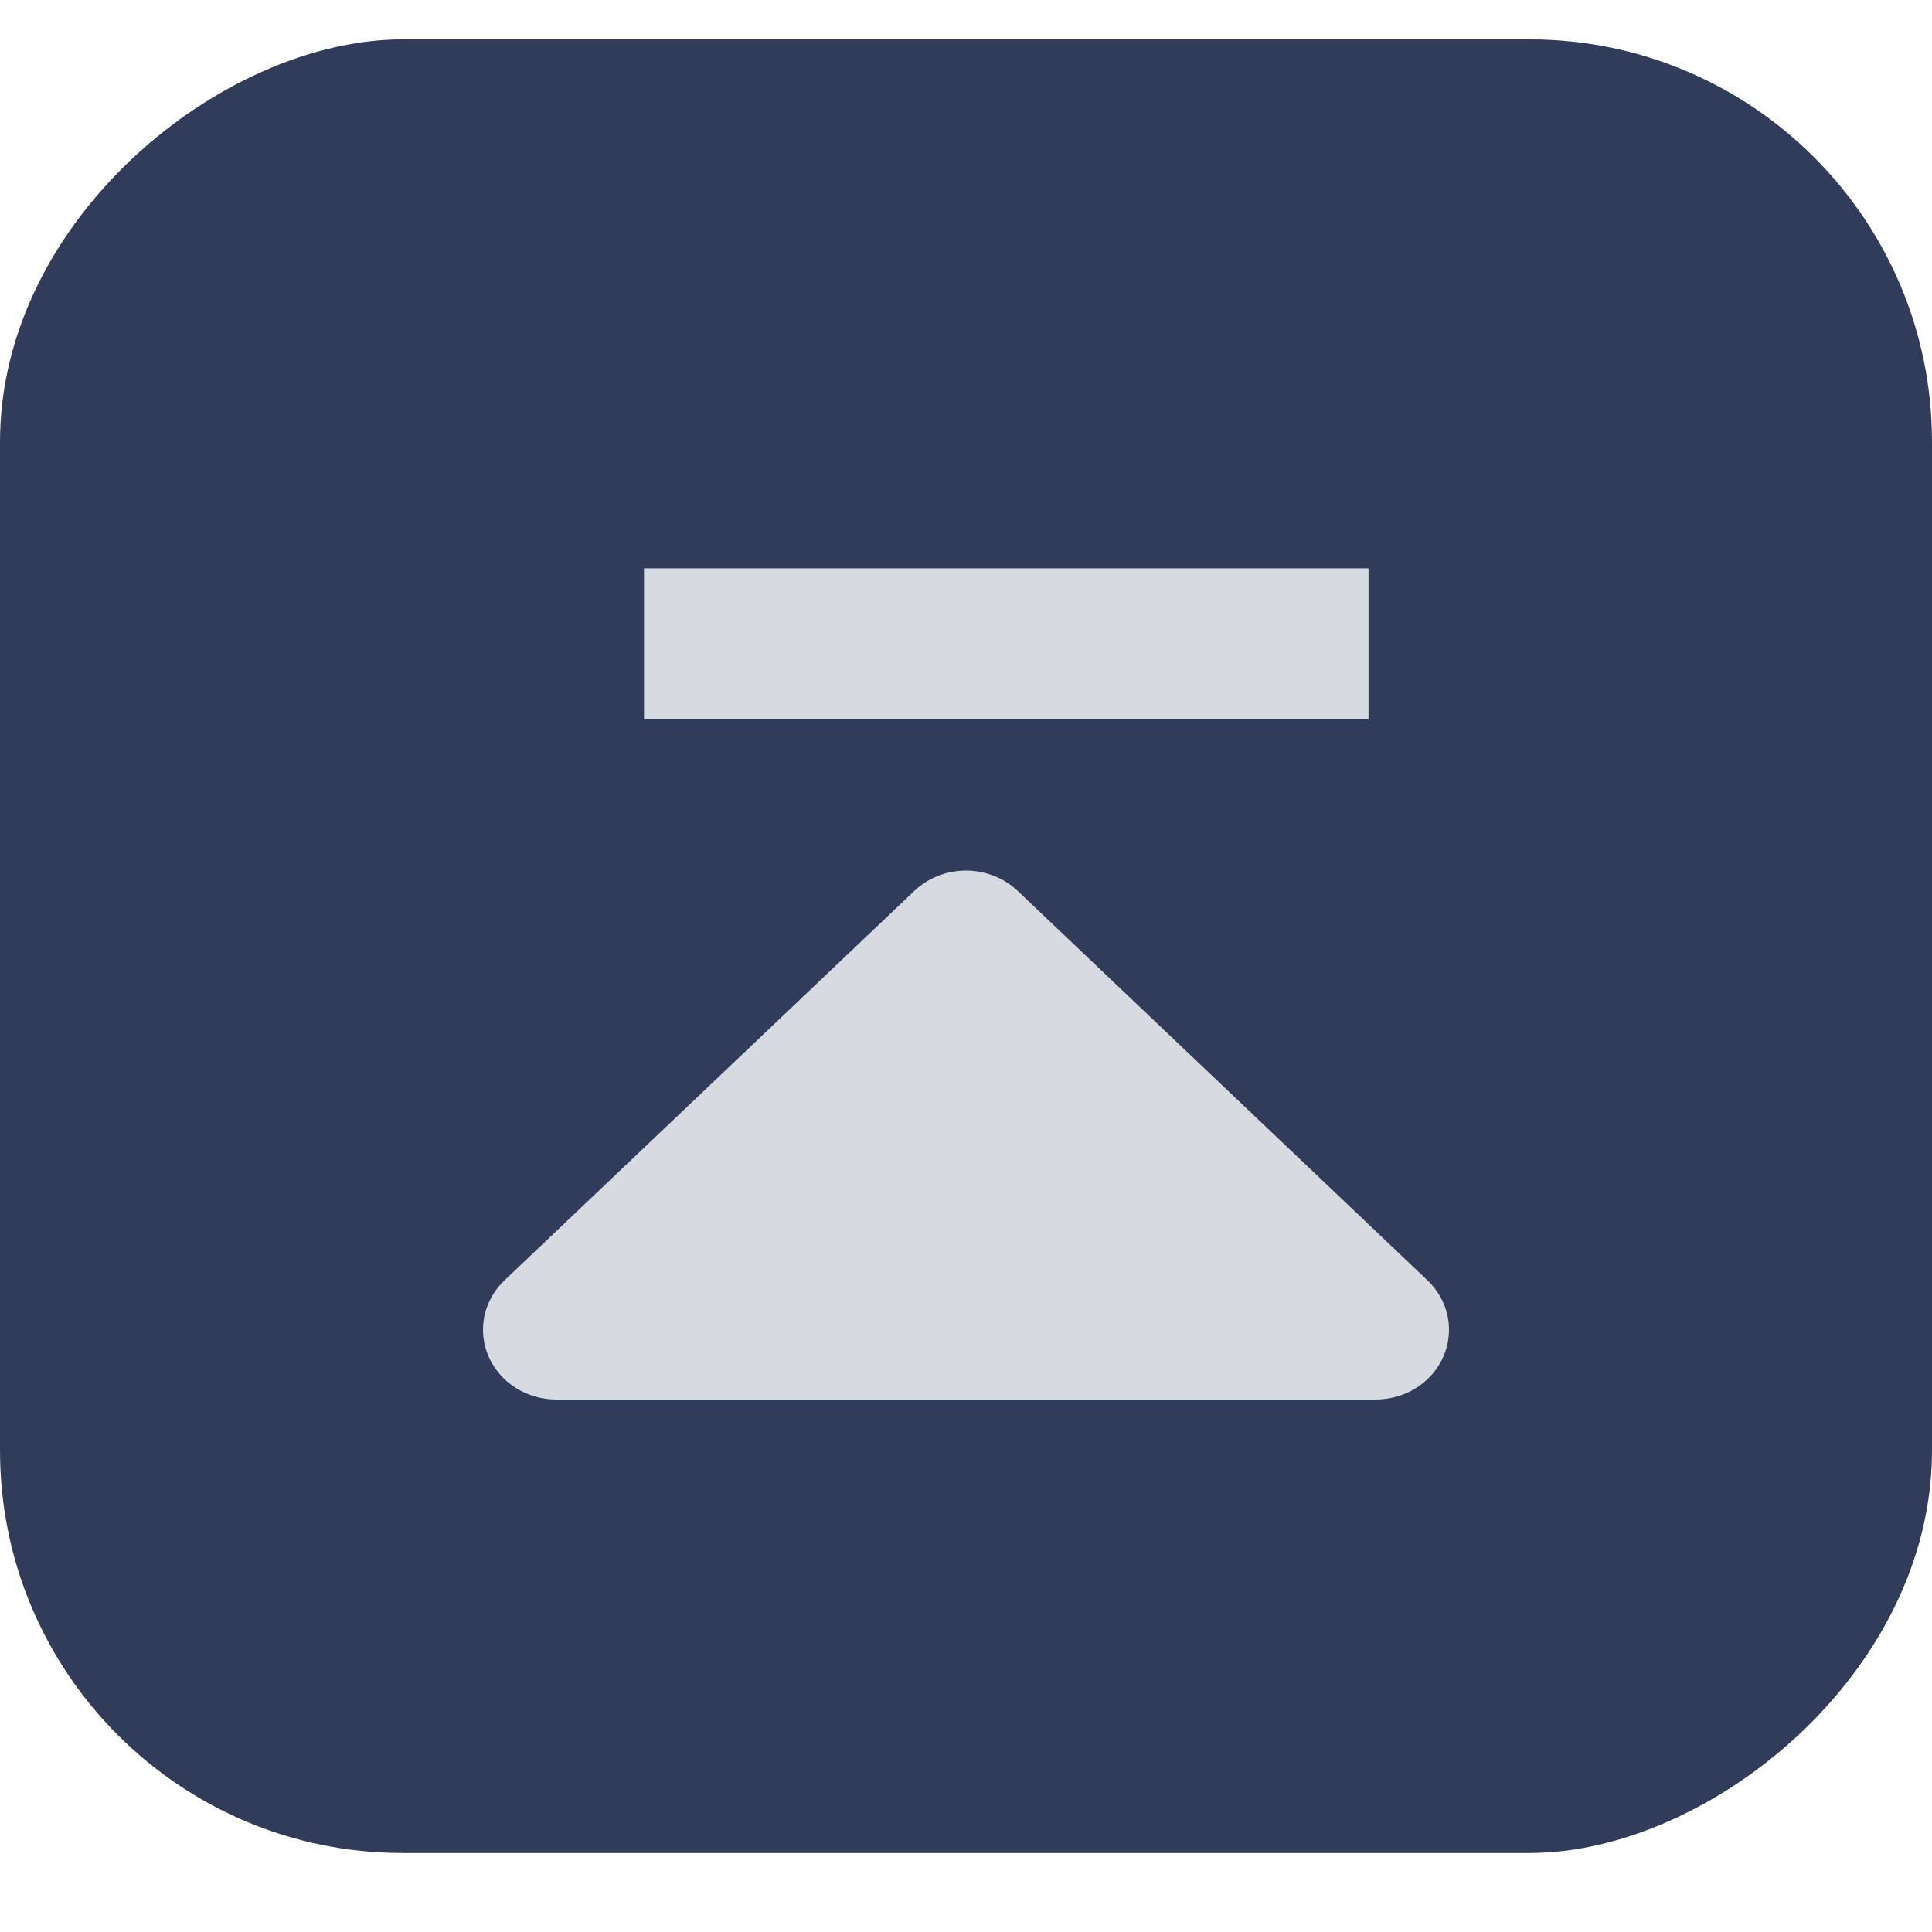 <svg width="18" height="18" viewBox="0 0 18 18" fill="none" xmlns="http://www.w3.org/2000/svg">
<rect x="18" y="0.367" width="16.897" height="18" rx="3.75" transform="rotate(90 18 0.367)" fill="#313C5A"/>
<path d="M5.187 13.039L12.813 13.039C12.949 13.04 13.082 13.002 13.195 12.931C13.308 12.859 13.396 12.758 13.448 12.638C13.5 12.519 13.513 12.388 13.487 12.261C13.46 12.134 13.394 12.018 13.298 11.927L9.481 8.3C9.353 8.179 9.18 8.111 9 8.111C8.82 8.111 8.647 8.179 8.519 8.3L4.702 11.927C4.606 12.018 4.54 12.134 4.513 12.261C4.487 12.388 4.5 12.519 4.552 12.638C4.604 12.758 4.692 12.859 4.805 12.931C4.918 13.002 5.051 13.04 5.187 13.039Z" fill="#D7DBE1"/>
<rect x="6" y="6.703" width="1.408" height="6.75" transform="rotate(-90 6 6.703)" fill="#D7DBE1"/>
</svg>
